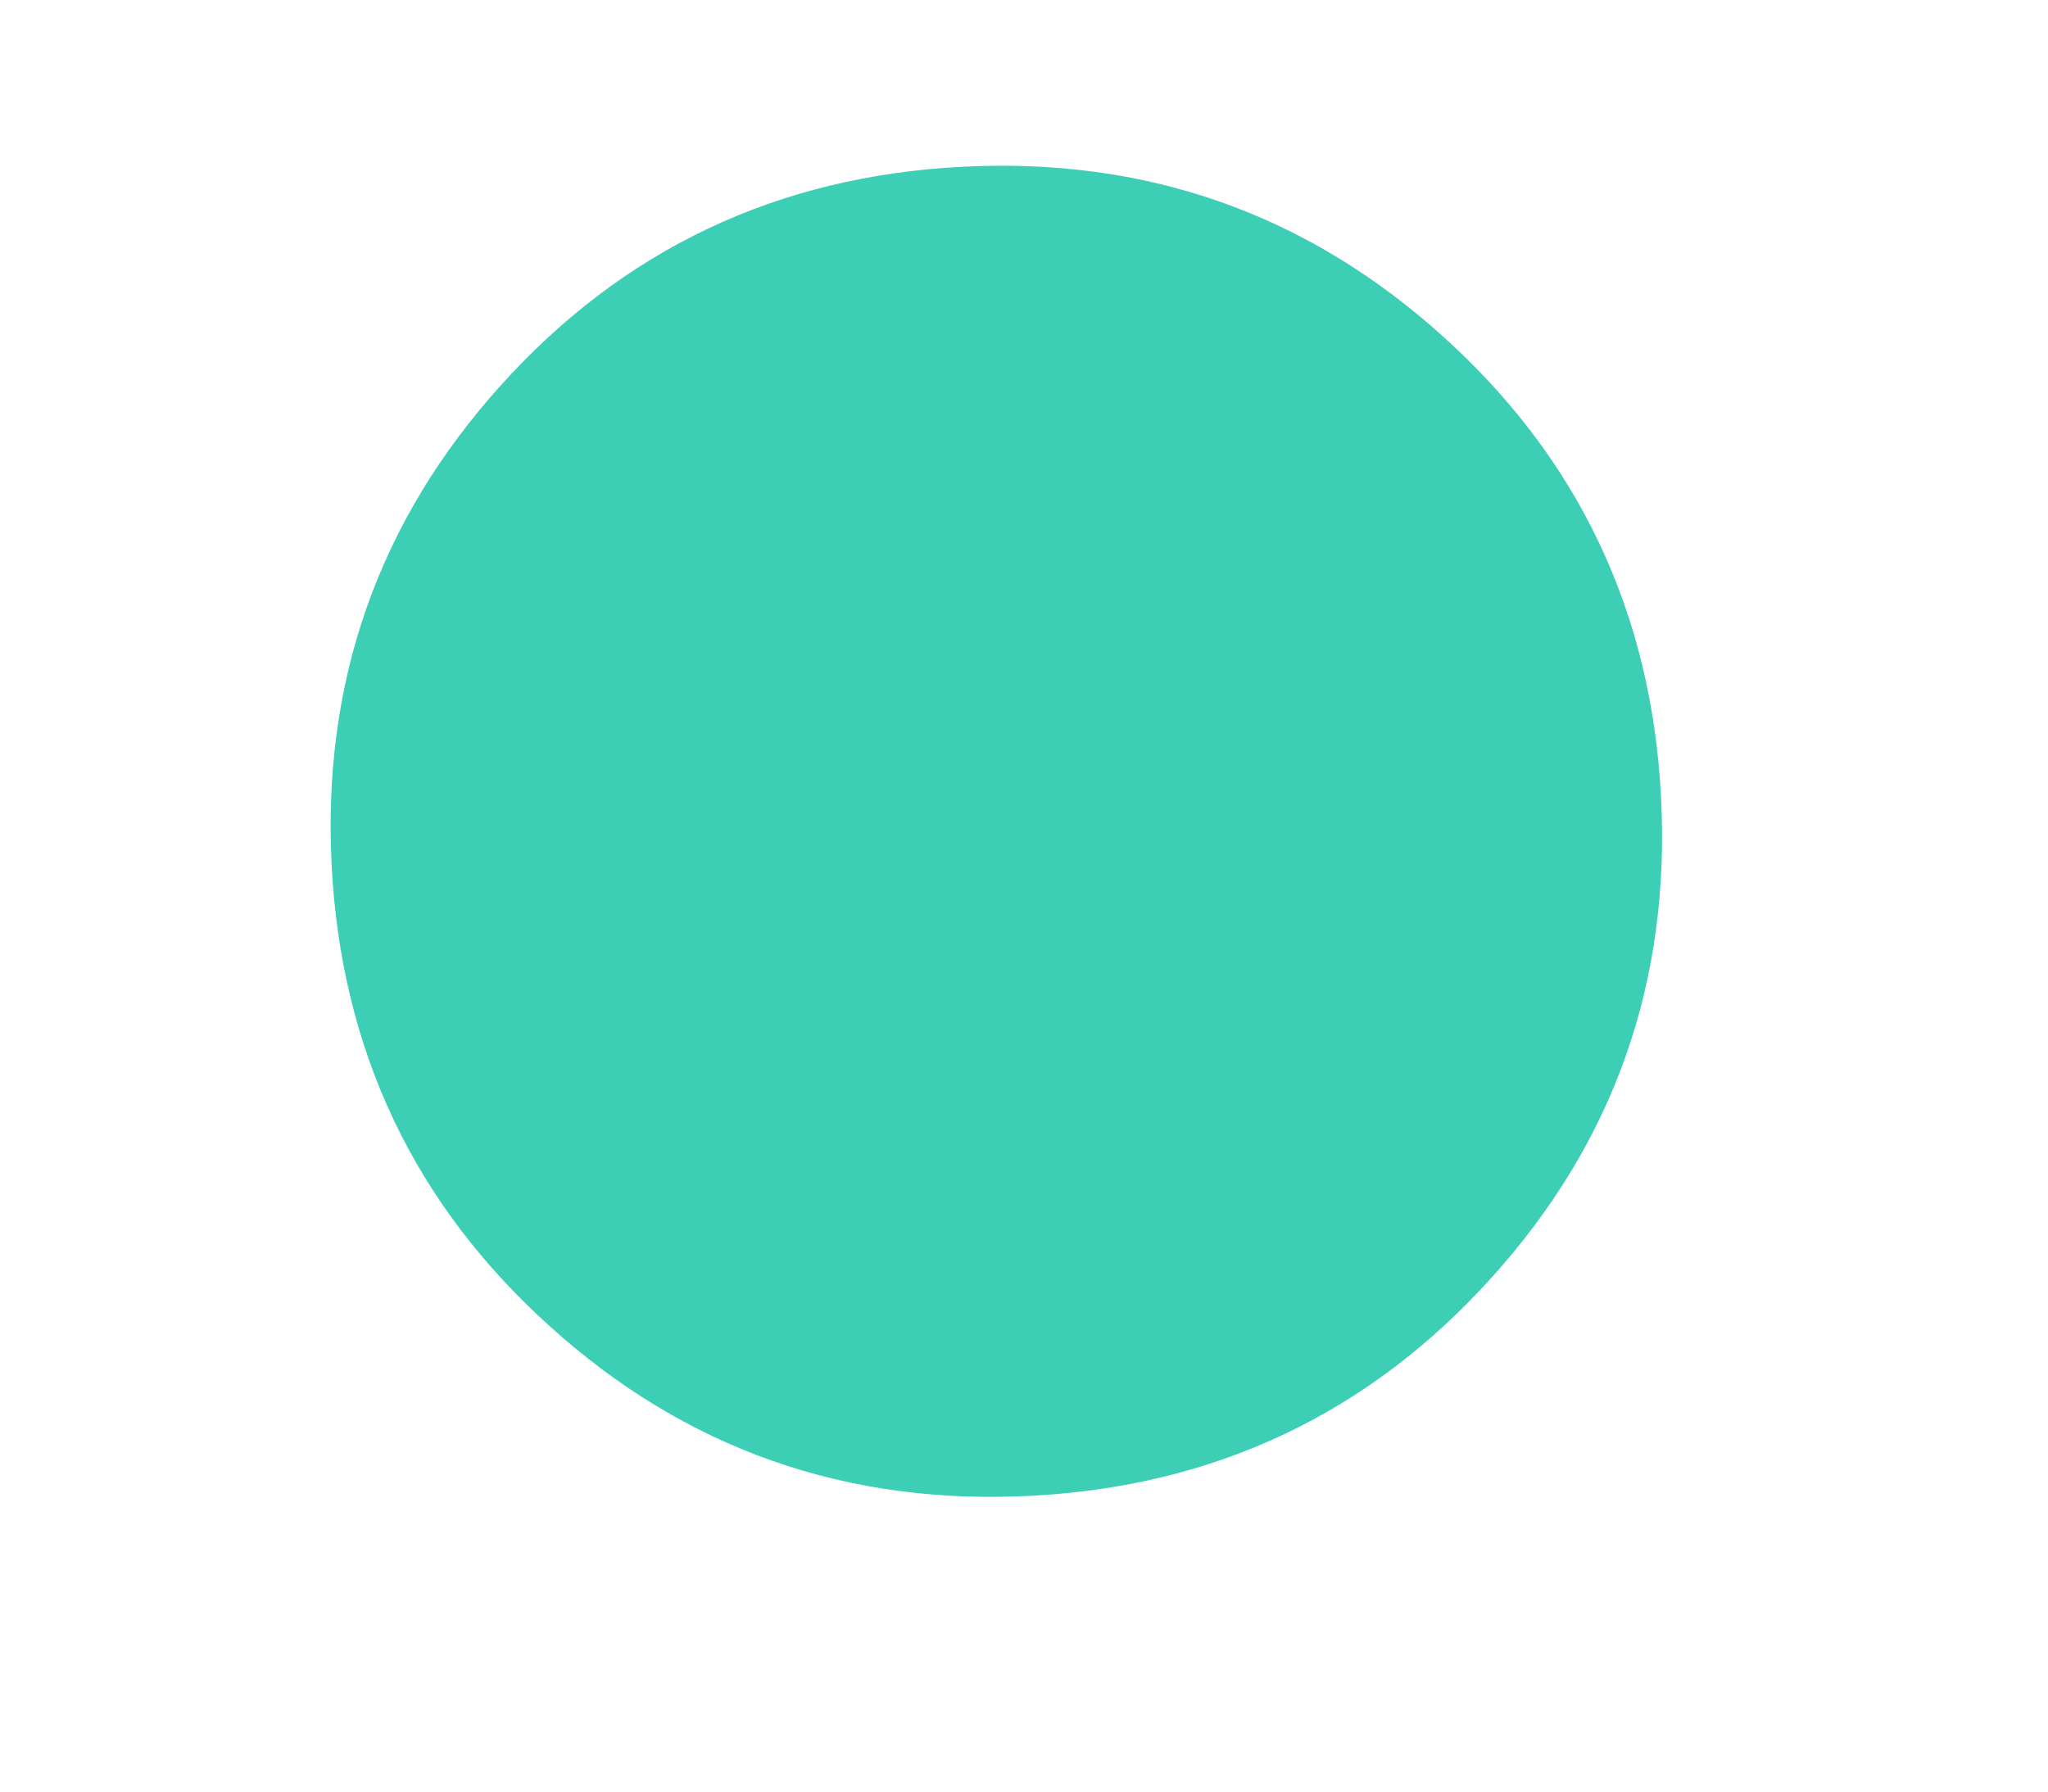 <svg width="8" height="7" viewBox="0 0 8 7" fill="none" xmlns="http://www.w3.org/2000/svg">
<path d="M5.456 4.656C5.067 5.088 4.592 5.314 4.002 5.345C3.411 5.376 2.915 5.201 2.484 4.812C2.052 4.423 1.826 3.948 1.795 3.358C1.764 2.768 1.939 2.272 2.328 1.84C2.717 1.408 3.192 1.182 3.782 1.151C4.372 1.12 4.868 1.295 5.3 1.684C5.732 2.073 5.958 2.548 5.989 3.138C6.02 3.729 5.845 4.225 5.456 4.656Z" fill="#3DCFB6" stroke="#3DCFB6"/>
</svg>
